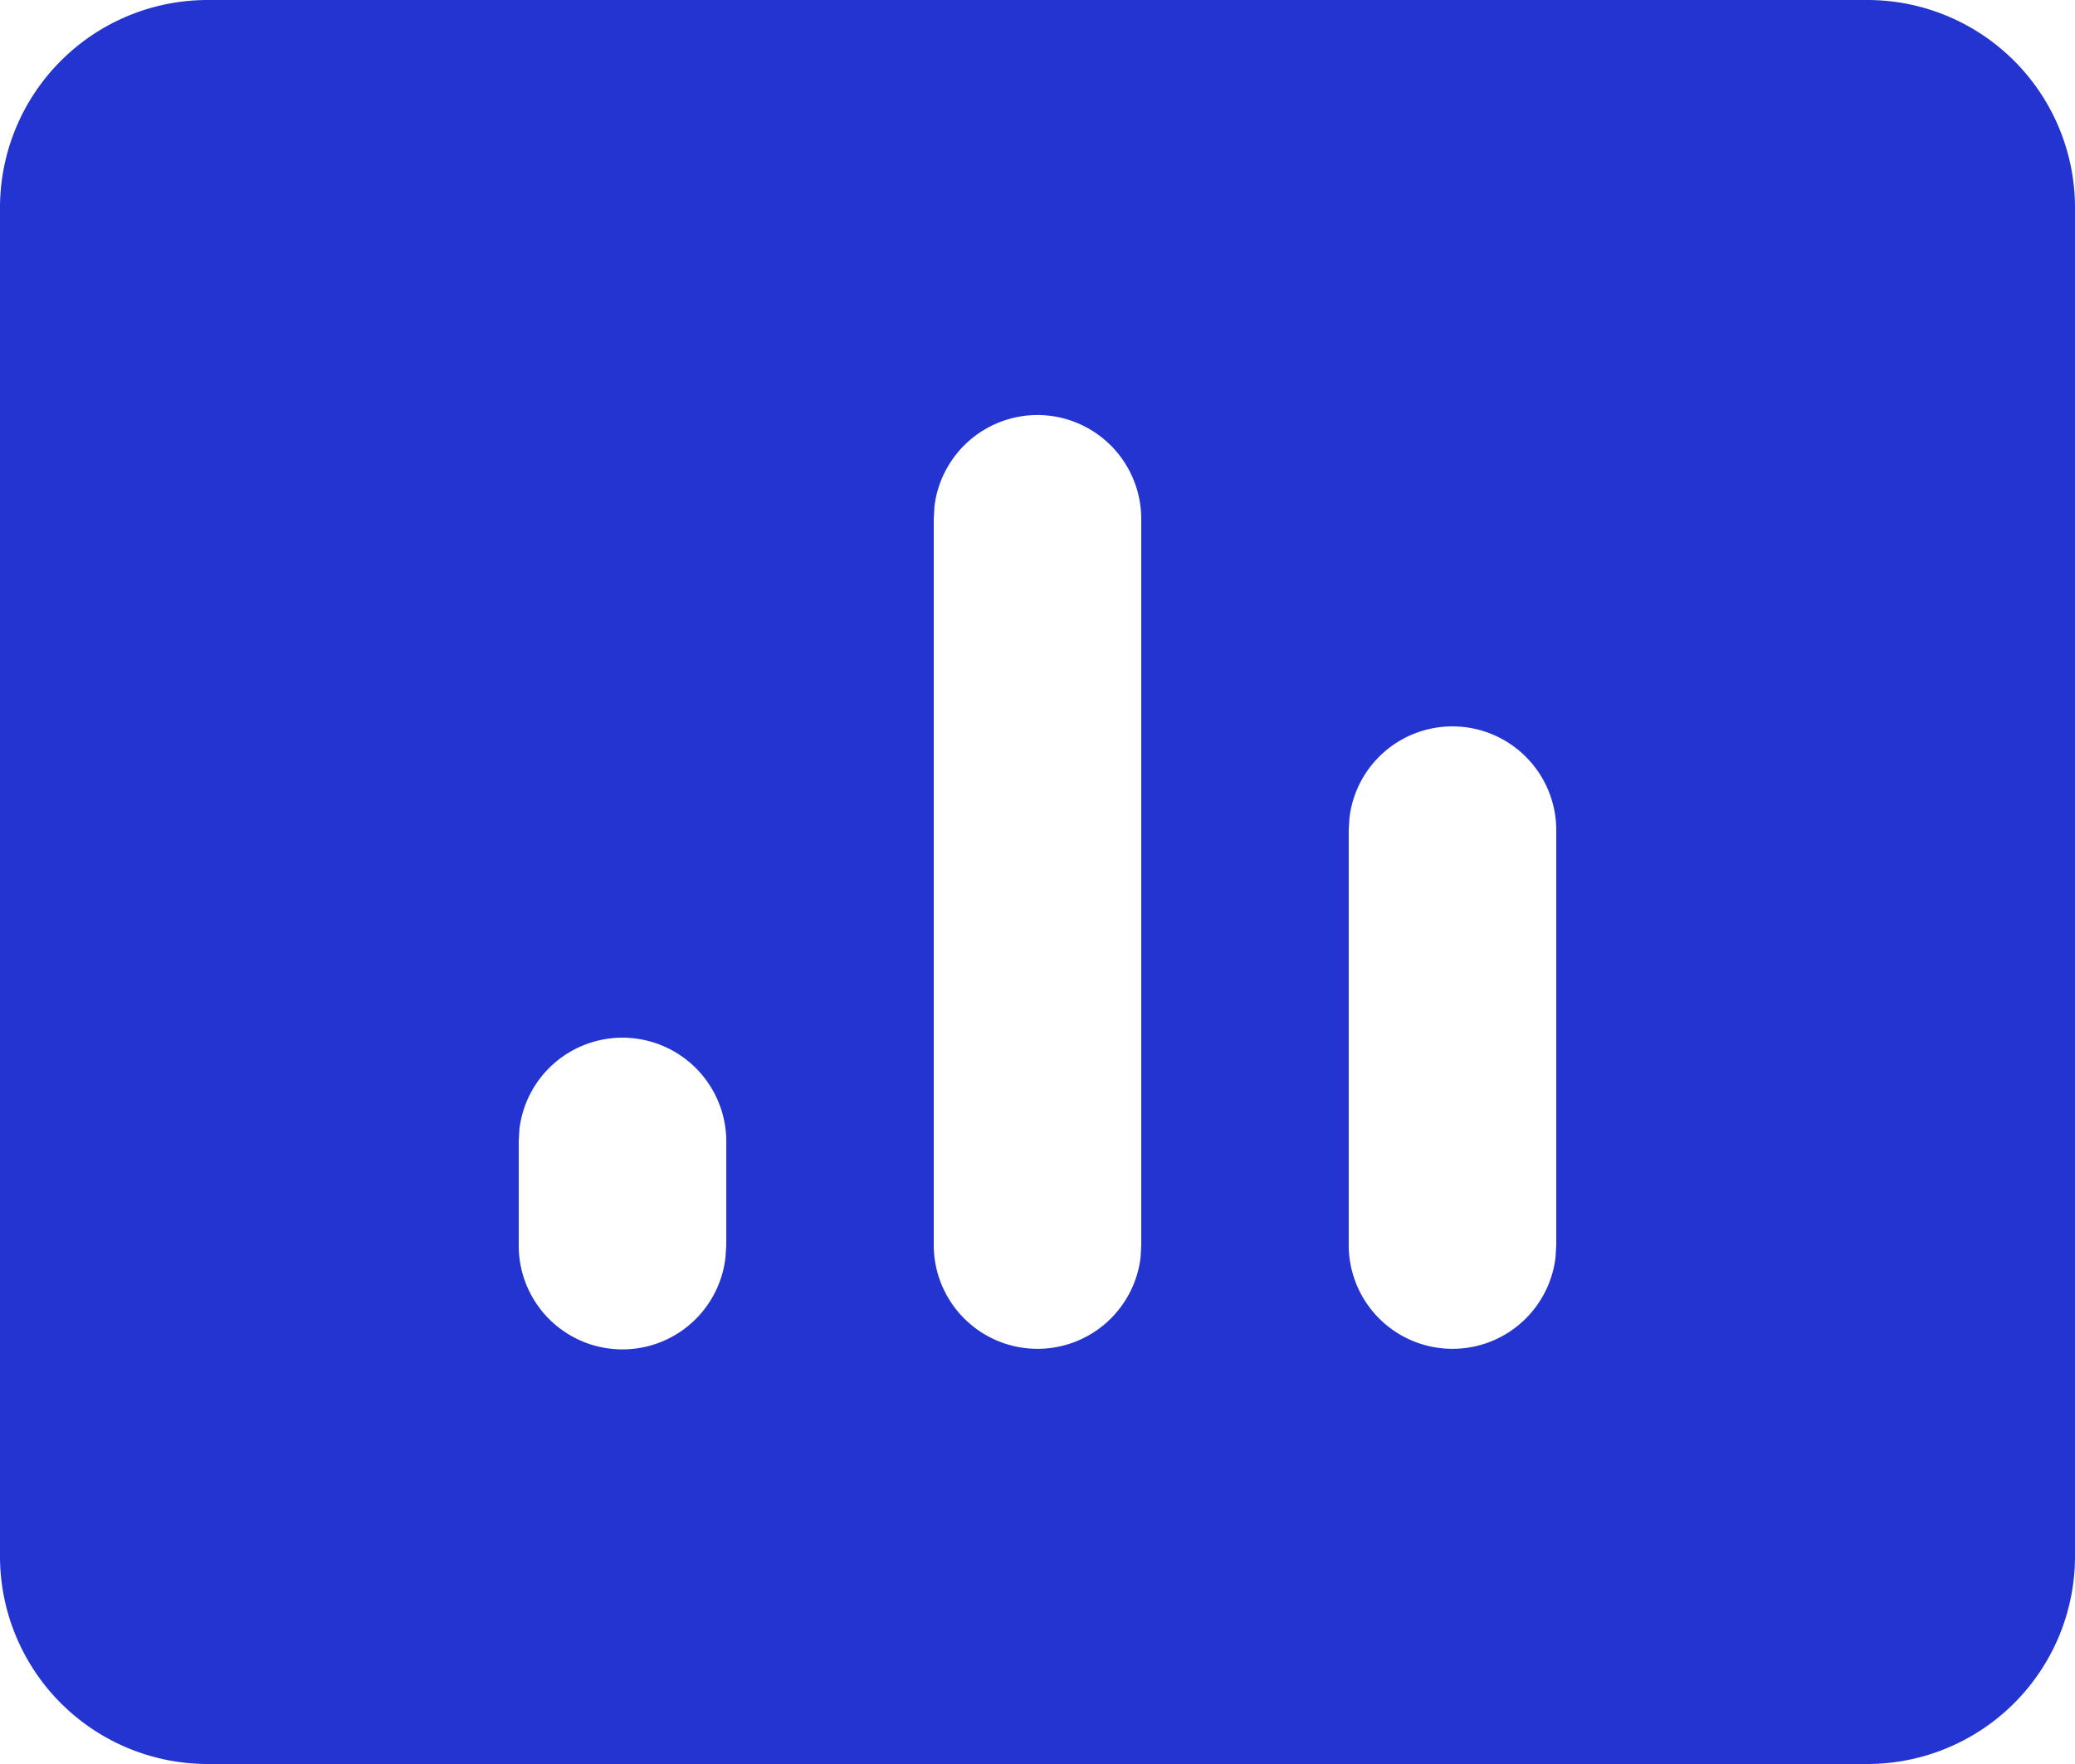 <svg id="Icons_Menu_Menu_Copy_4" data-name="Icons/Menu/Menu Copy 4" xmlns="http://www.w3.org/2000/svg" width="28.333" height="24.083" viewBox="0 0 28.333 24.083">
  <path id="Shape" d="M25.5,24.083H2.833A2.836,2.836,0,0,1,0,21.25V2.833A2.836,2.836,0,0,1,2.833,0H25.5a2.836,2.836,0,0,1,2.833,2.833V21.25A2.836,2.836,0,0,1,25.5,24.083ZM19.834,9.917a1.415,1.415,0,0,0-1.408,1.251l-.01.166V17a1.417,1.417,0,0,0,2.824.166L21.25,17V11.333A1.418,1.418,0,0,0,19.834,9.917ZM14.167,5.666a1.418,1.418,0,0,0-1.408,1.252l-.009.166V17a1.417,1.417,0,0,0,2.824.166L15.583,17V7.084A1.419,1.419,0,0,0,14.167,5.666ZM8.5,14.167a1.416,1.416,0,0,0-1.408,1.252l-.009.164V17a1.416,1.416,0,0,0,2.823.166L9.917,17V15.583A1.418,1.418,0,0,0,8.5,14.167Z" fill="#2334d0"/>
</svg>

